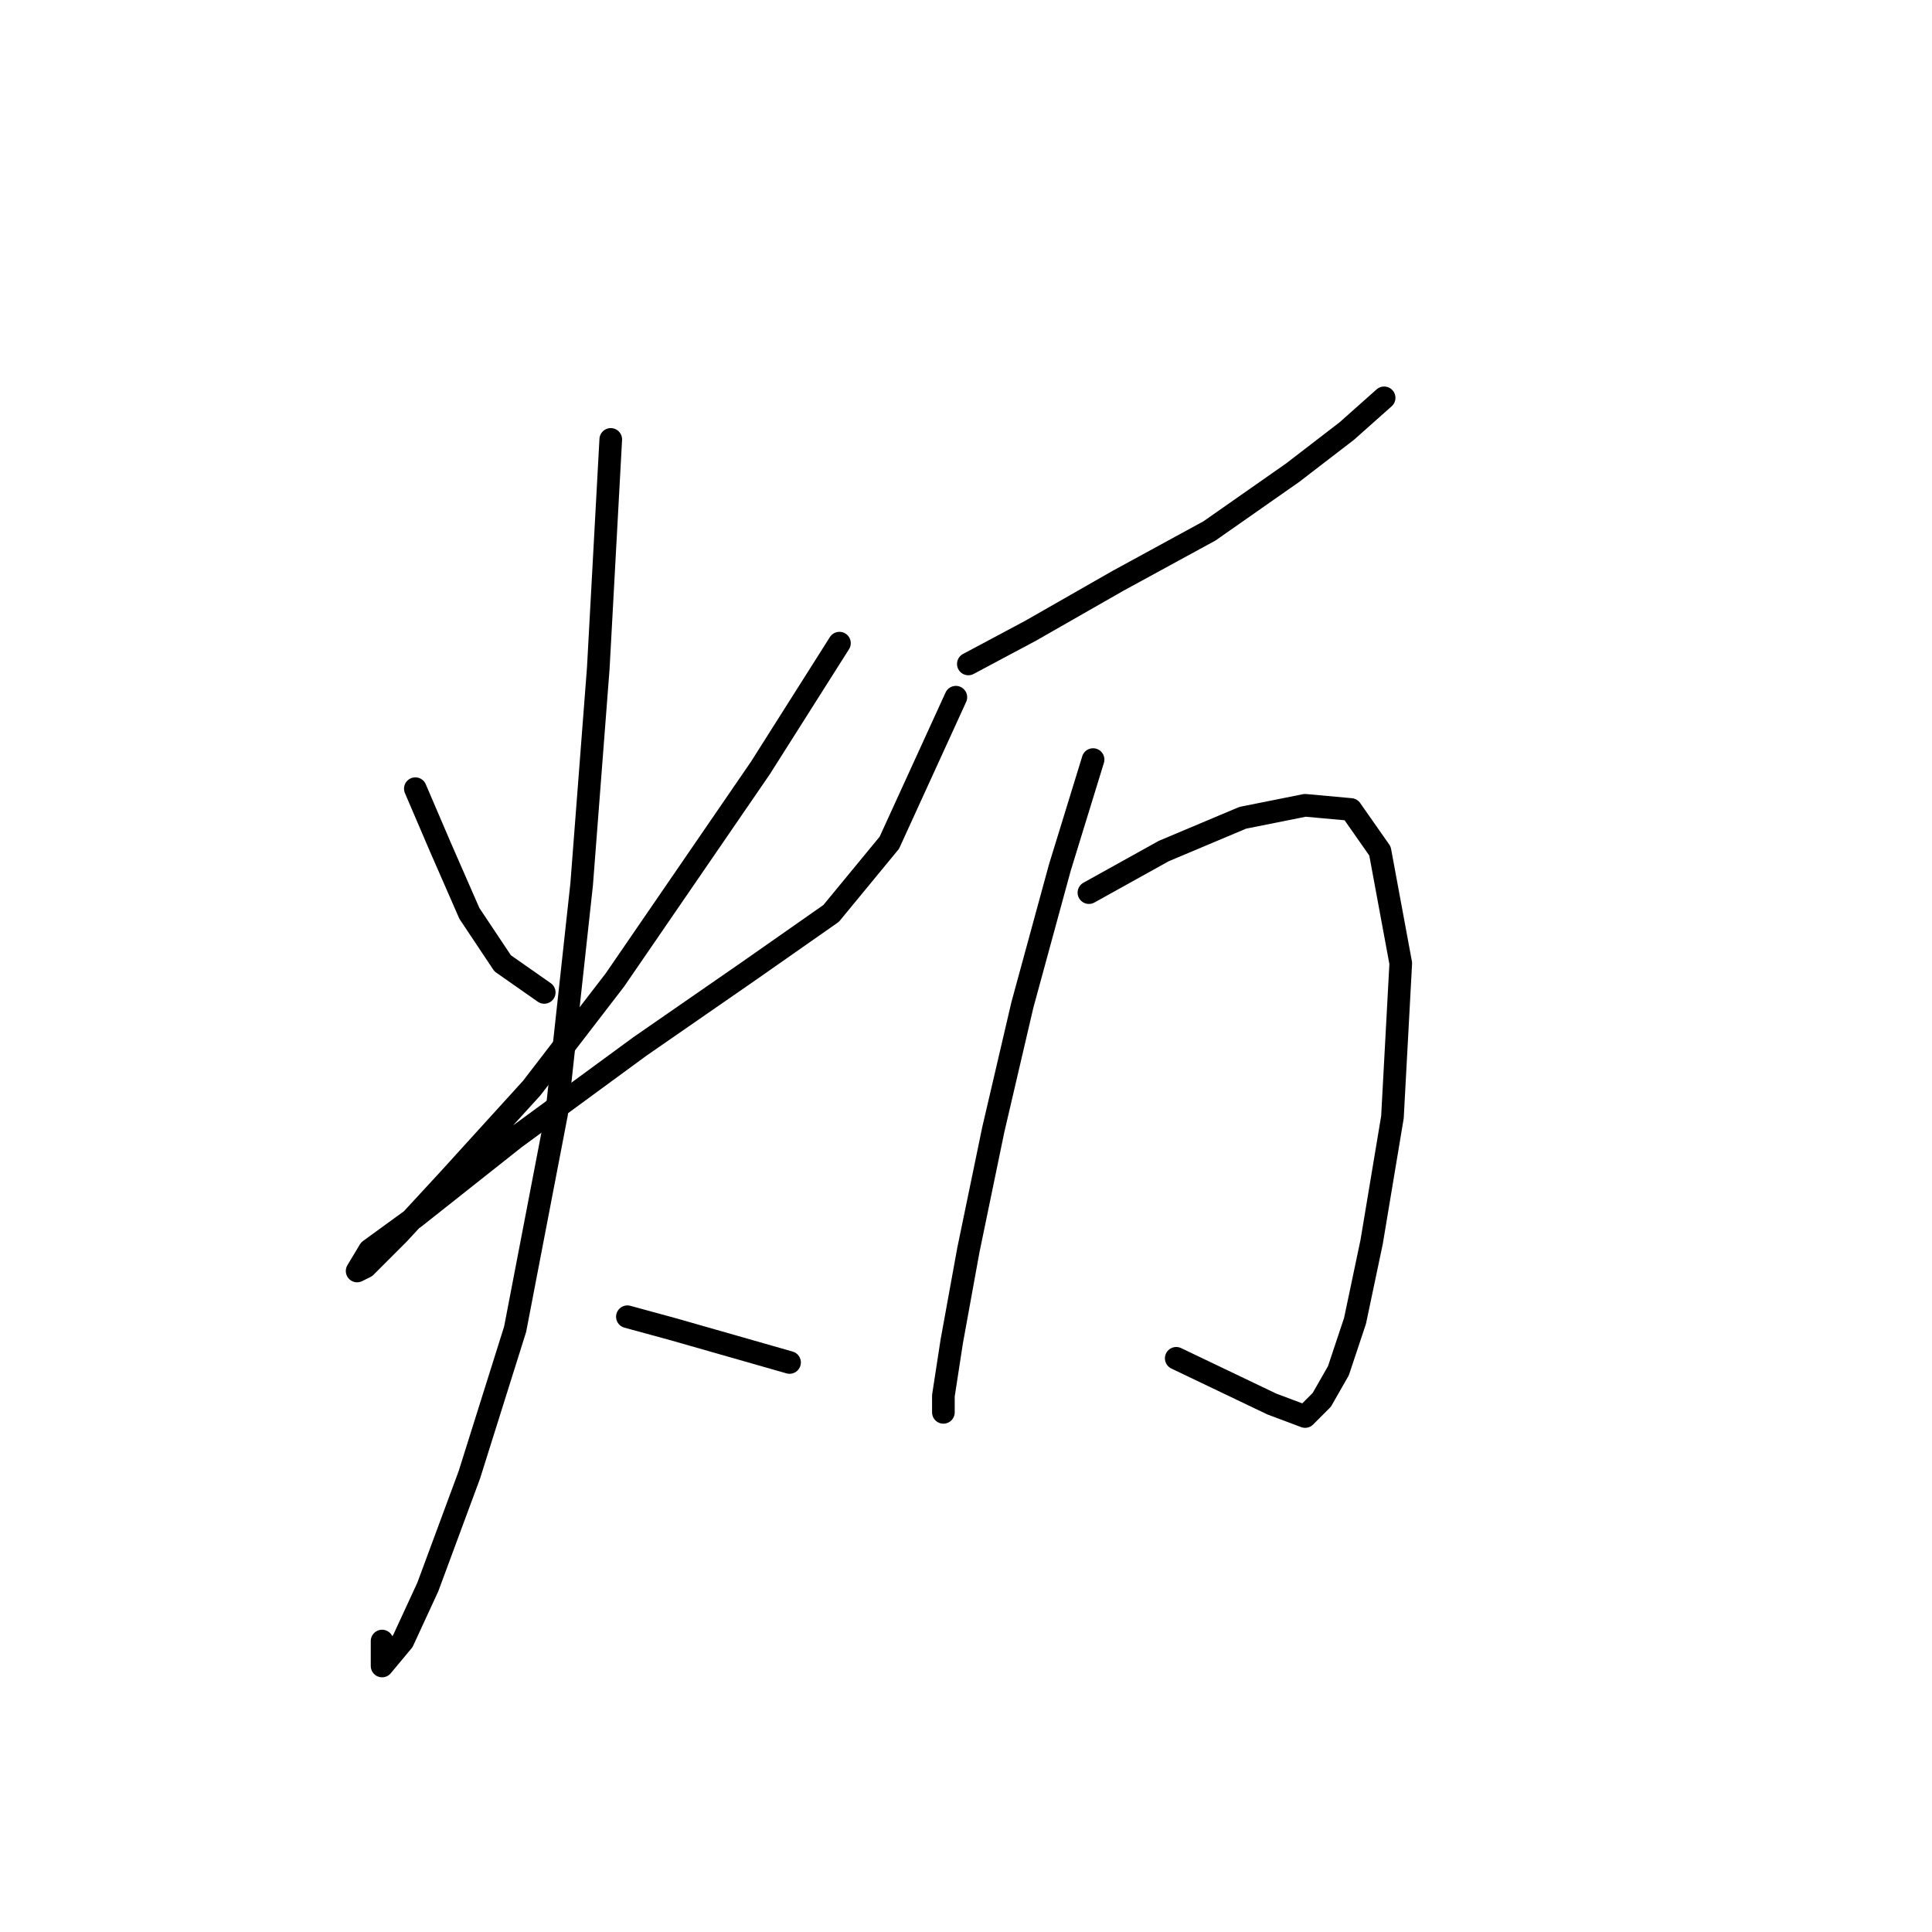 <?xml version="1.0" standalone="no"?>
    <svg width="256" height="256" xmlns="http://www.w3.org/2000/svg" version="1.1">
    <polyline stroke="black" stroke-width="3" stroke-linecap="round" fill="transparent" stroke-linejoin="round" points="55.035 104.504 58.341 112.218 62.197 121.033 66.605 127.644 72.114 131.5 72.114 131.5 " />
        <polyline stroke="black" stroke-width="3" stroke-linecap="round" fill="transparent" stroke-linejoin="round" points="111.231 85.221 100.763 101.75 81.48 129.848 70.461 144.172 59.443 156.293 52.831 163.455 48.424 167.862 47.322 168.413 48.975 165.659 55.035 161.251 68.258 150.783 84.786 138.663 99.11 128.746 110.129 121.033 117.842 111.667 126.657 92.384 126.657 92.384 " />
        <polyline stroke="black" stroke-width="3" stroke-linecap="round" fill="transparent" stroke-linejoin="round" points="80.929 58.225 79.276 88.527 77.073 117.176 73.767 147.478 68.258 176.127 62.197 195.409 56.688 210.285 53.382 217.447 50.628 220.753 50.628 217.447 50.628 217.447 " />
        <polyline stroke="black" stroke-width="3" stroke-linecap="round" fill="transparent" stroke-linejoin="round" points="83.133 174.474 89.193 176.127 96.906 178.33 104.62 180.534 104.62 180.534 " />
        <polyline stroke="black" stroke-width="3" stroke-linecap="round" fill="transparent" stroke-linejoin="round" points="128.31 87.976 136.574 83.569 148.144 76.957 160.265 70.346 171.283 62.633 178.445 57.124 183.404 52.716 183.404 52.716 " />
        <polyline stroke="black" stroke-width="3" stroke-linecap="round" fill="transparent" stroke-linejoin="round" points="144.838 100.648 140.431 114.972 135.472 133.153 131.616 149.681 128.31 165.659 126.106 177.779 125.004 184.942 125.004 187.145 125.004 187.145 " />
        <polyline stroke="black" stroke-width="3" stroke-linecap="round" fill="transparent" stroke-linejoin="round" points="144.287 118.278 154.204 112.768 164.672 108.361 172.936 106.708 178.996 107.259 182.853 112.768 185.608 127.644 184.506 148.029 181.751 164.557 179.547 175.025 177.344 181.636 175.14 185.492 172.936 187.696 168.529 186.043 155.857 179.983 155.857 179.983 " />
        </svg>